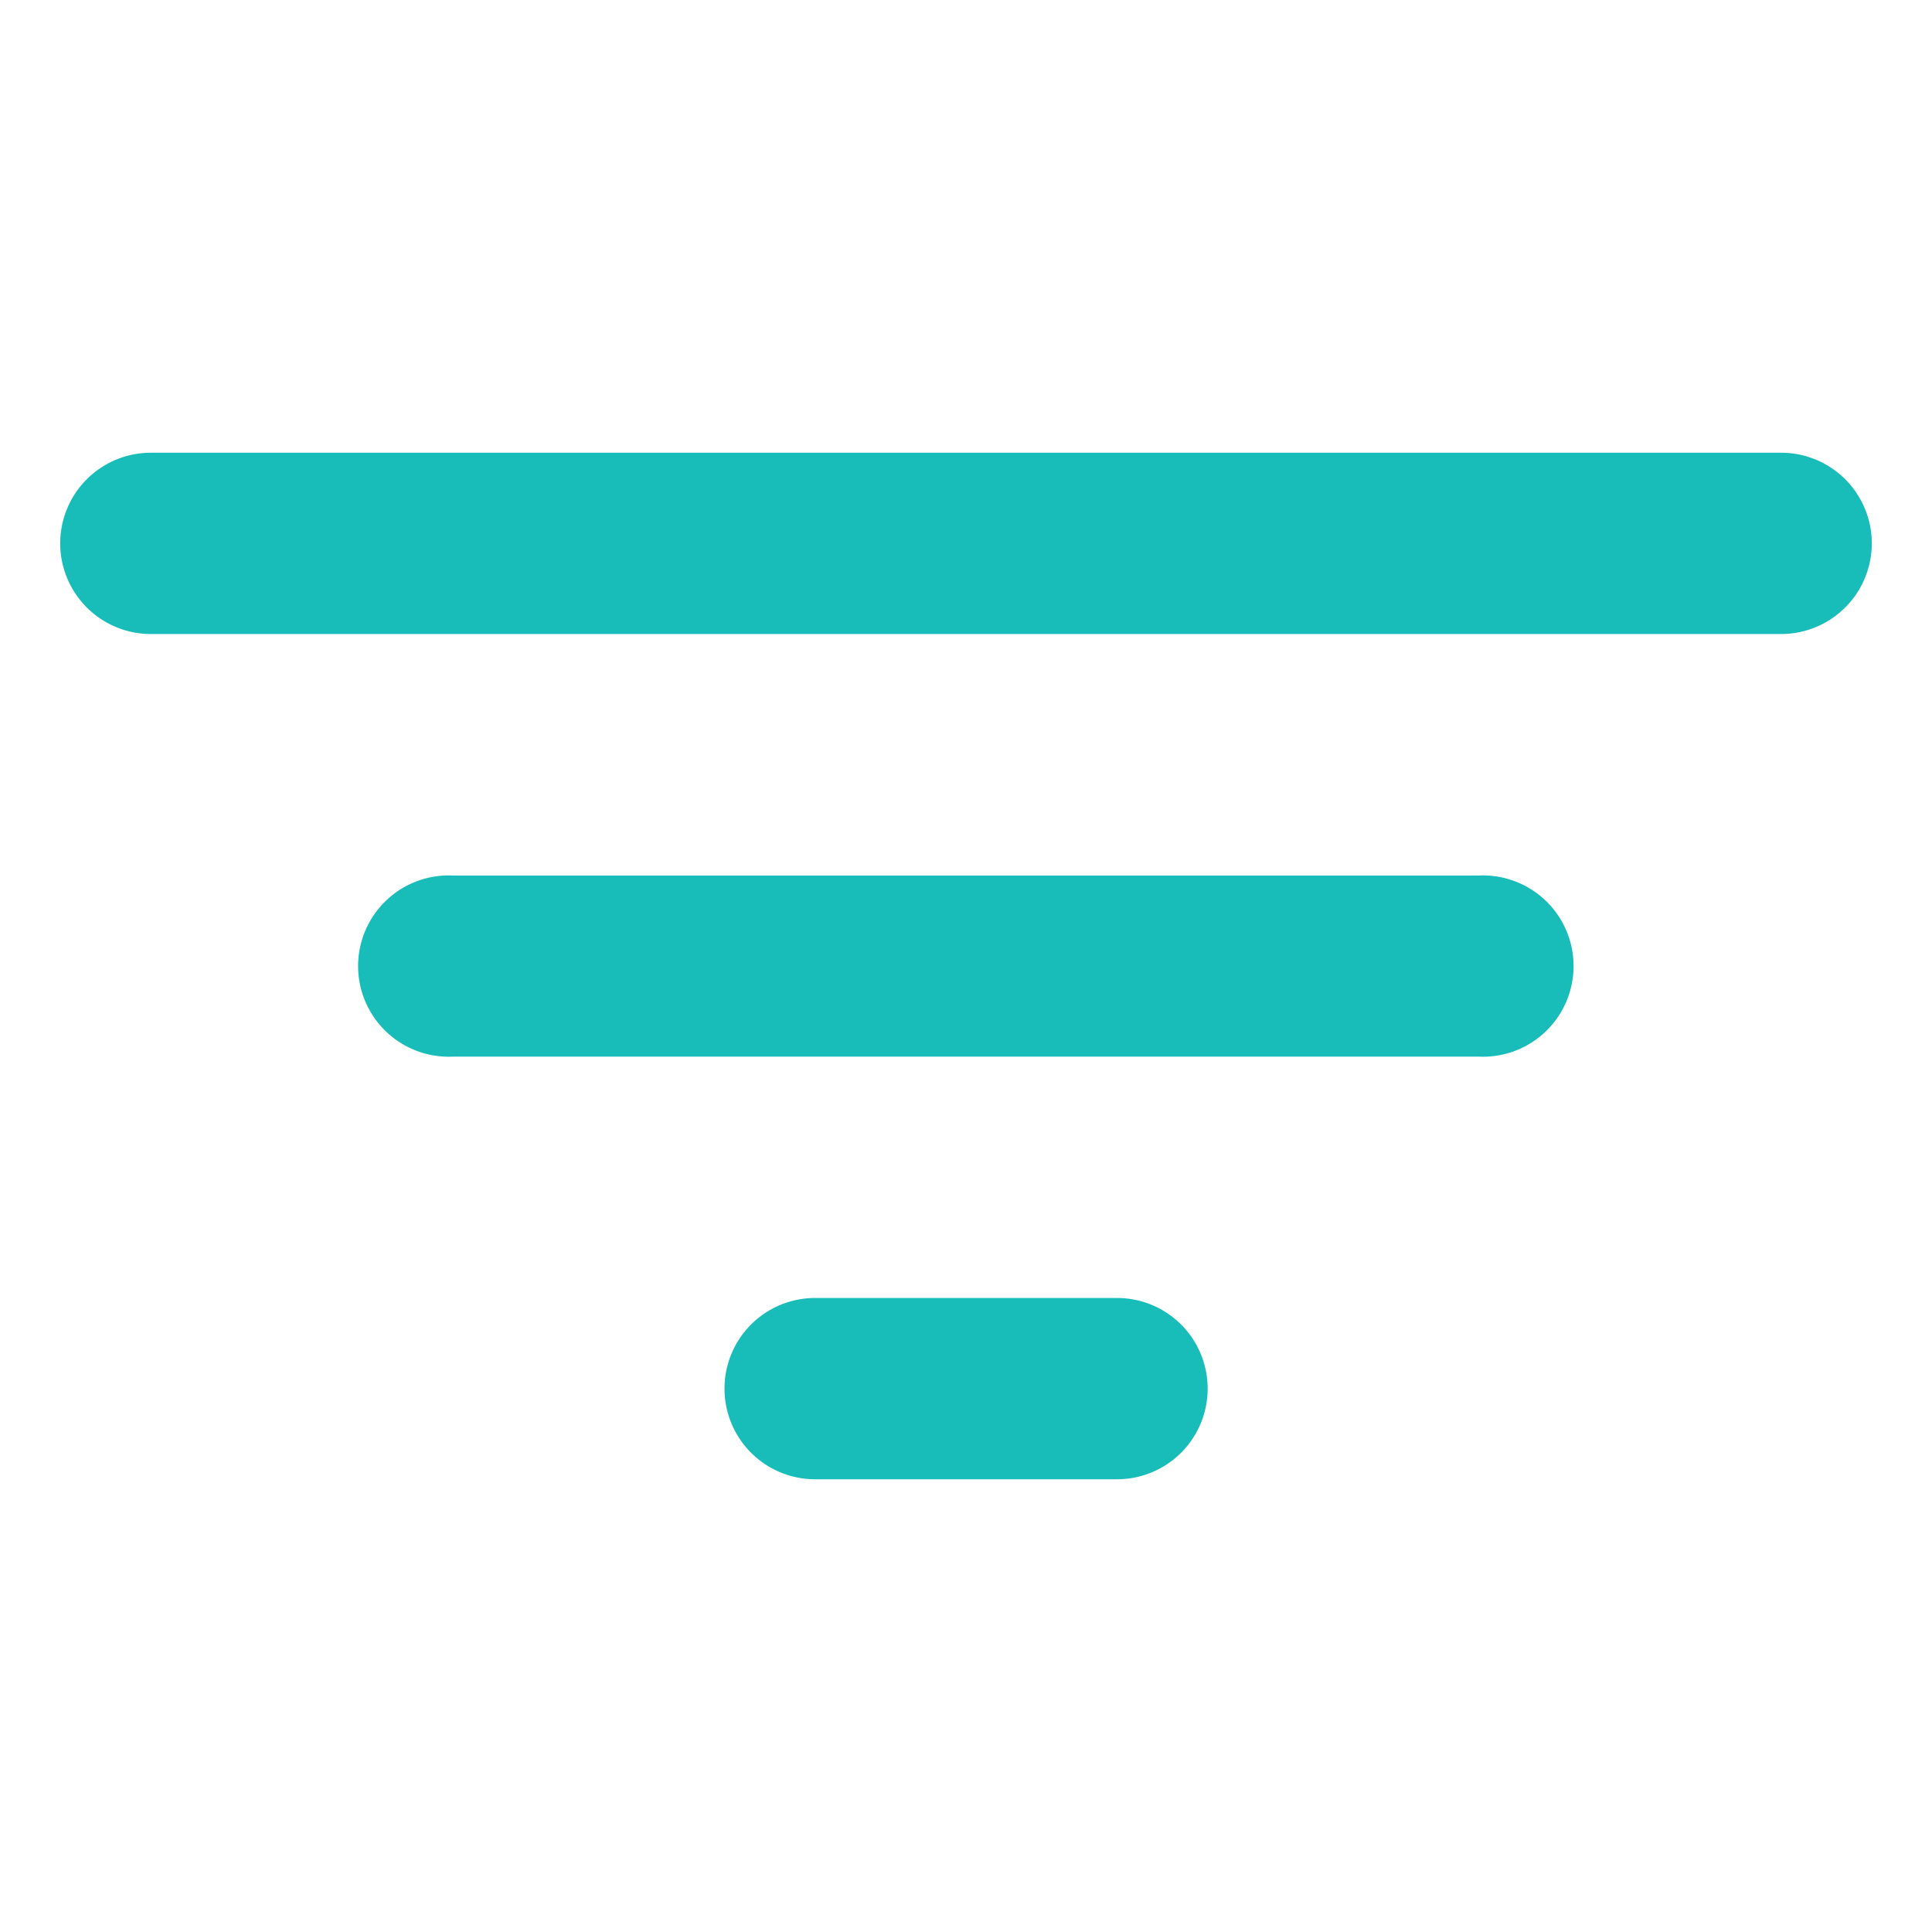 <svg width="12" height="12" fill="none" xmlns="http://www.w3.org/2000/svg"><path d="M11.063 3.938H.937a.562.562 0 110-1.126h10.126a.562.562 0 110 1.126zM9.188 6.563H2.811a.563.563 0 110-1.125h6.376a.563.563 0 110 1.125zm-2.25 2.625H5.063a.563.563 0 110-1.126h1.875a.563.563 0 110 1.126z" fill="#18BDB9"/></svg>